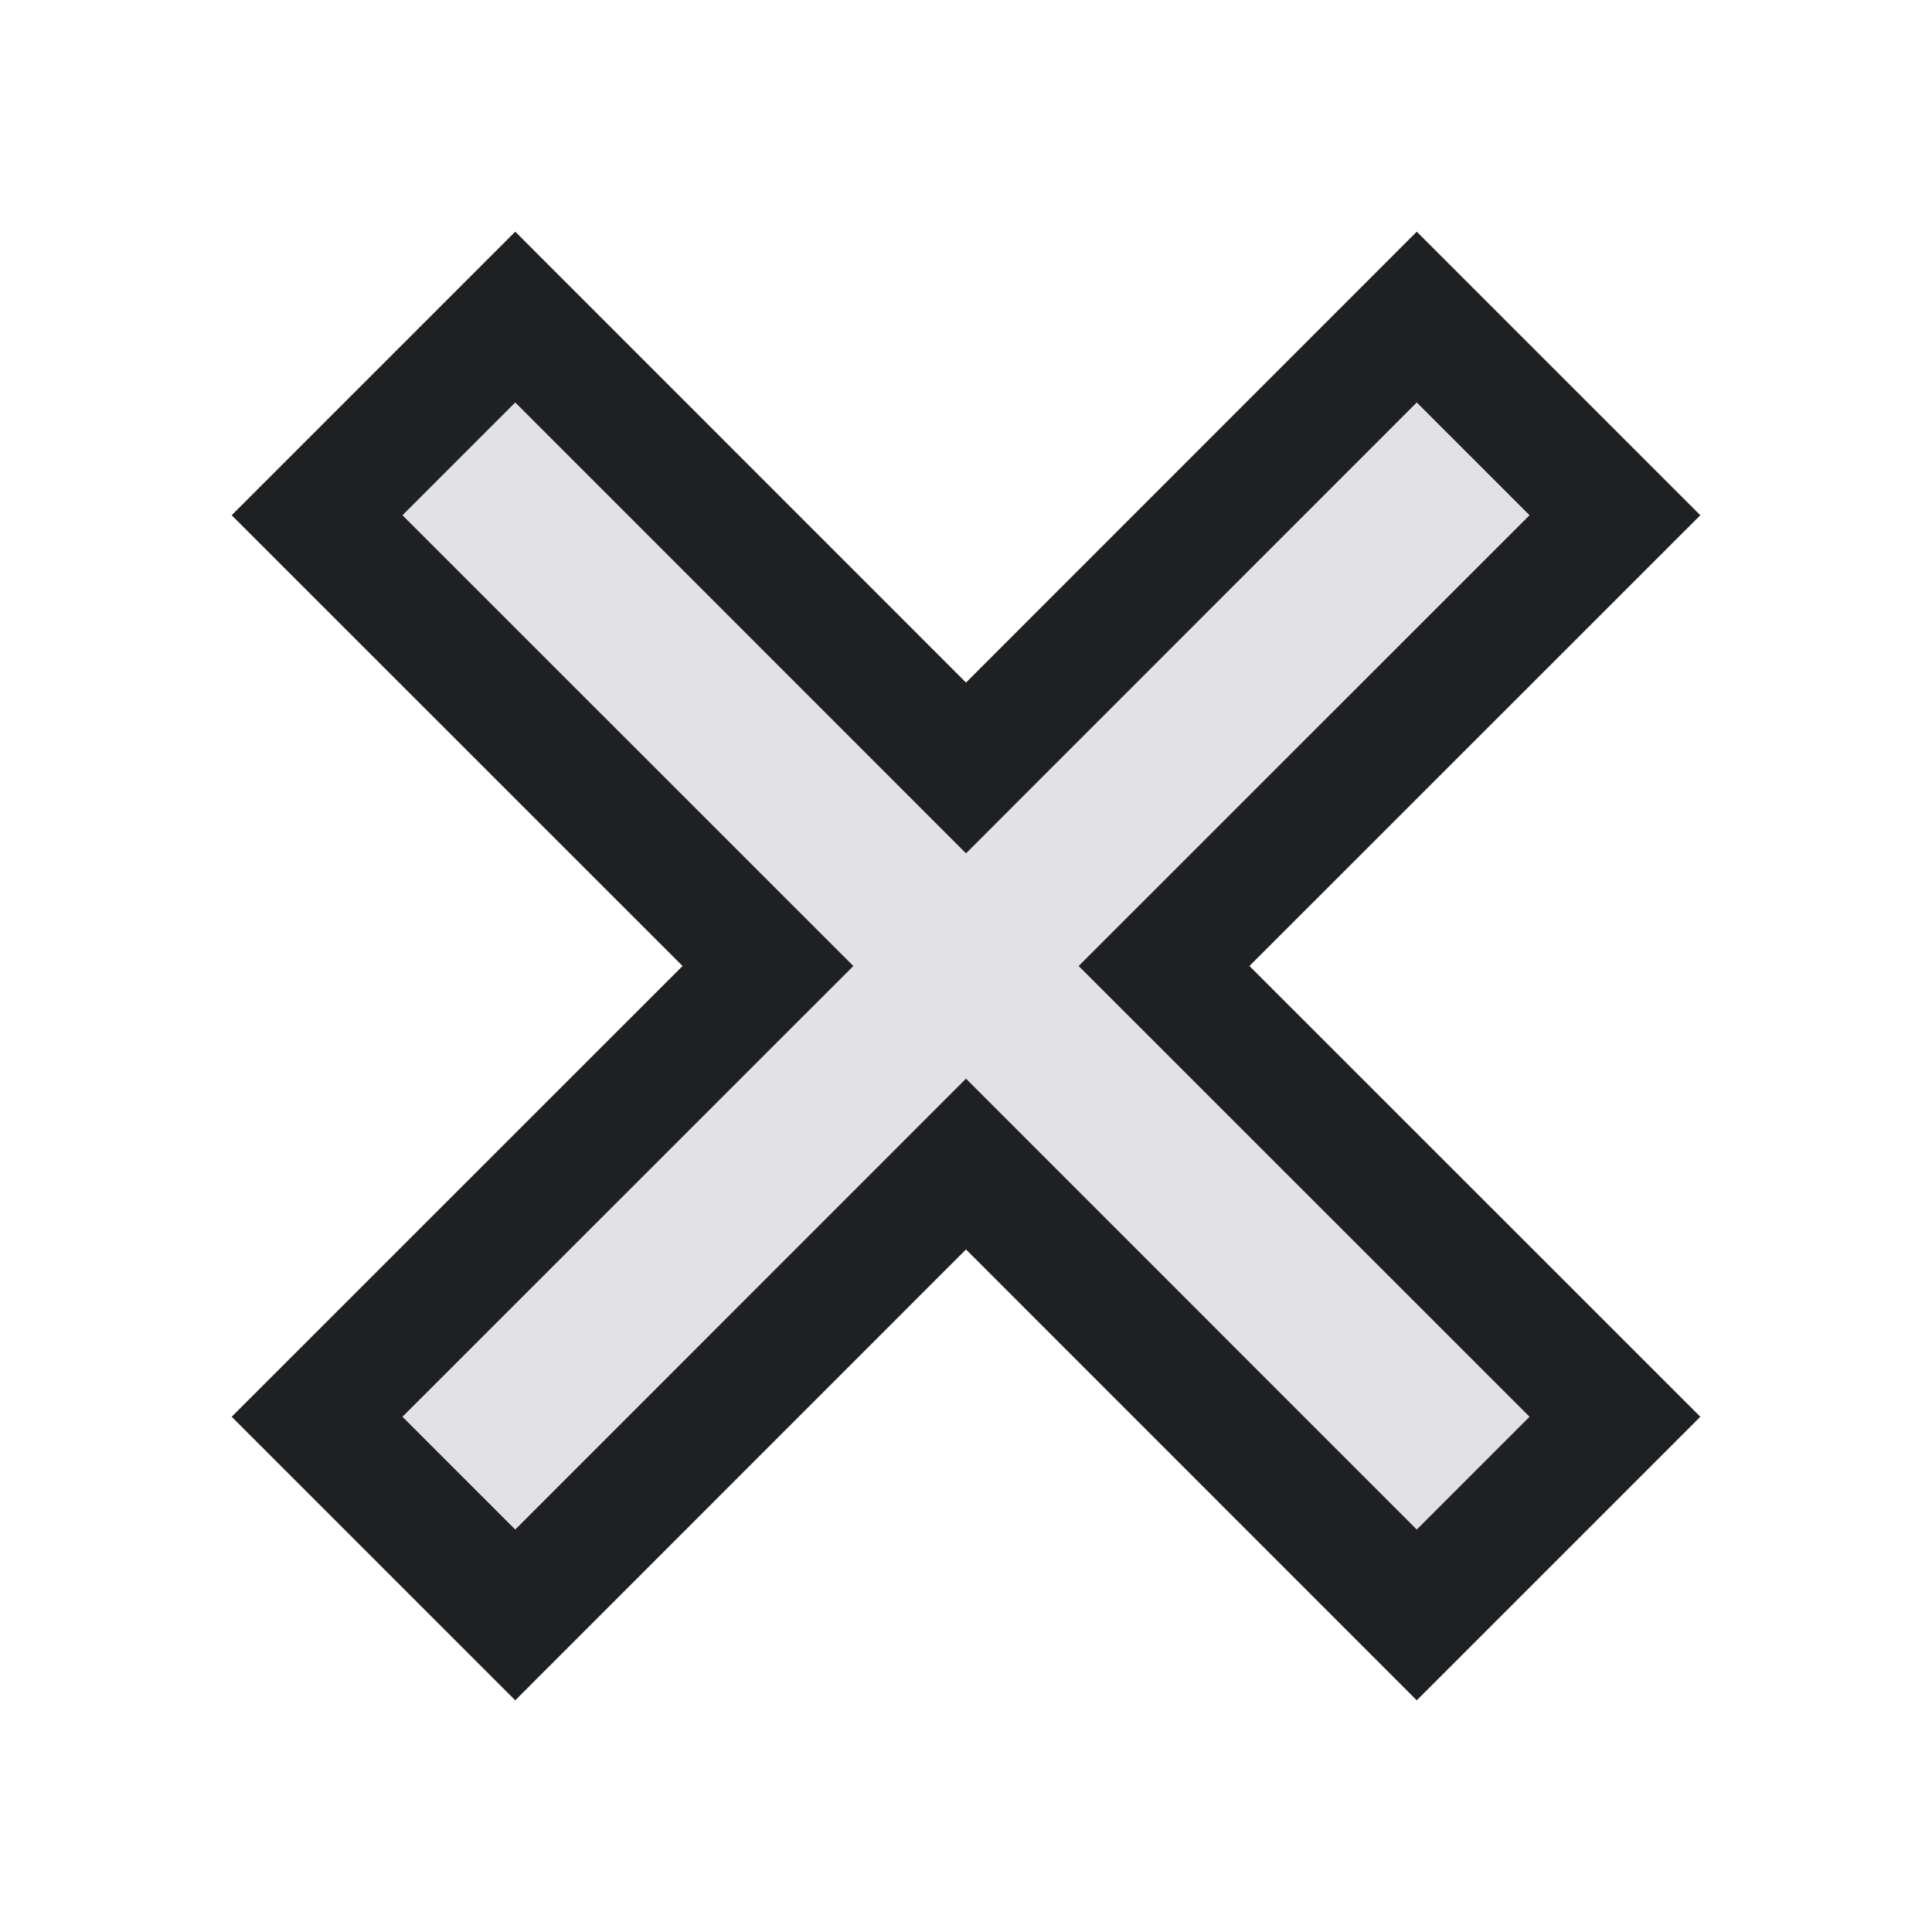 <svg height="16" width="16" xmlns="http://www.w3.org/2000/svg">
  <defs>
    <style type="text/css" id="current-color-scheme">
      .ColorScheme-Text {
        color: #e2e2e5;
      }

      .ColorScheme-Background {
        color: #1e2022;
      }
    </style>
    <path id="icon"
      d="M 4.267,12.667 3.333,11.733 7.067,8 3.333,4.267 4.267,3.333 8,7.067 11.733,3.333 12.667,4.267 8.933,8 12.667,11.733 11.733,12.667 8,8.933 Z" />
  </defs>
  <rect width="16" height="16" opacity="0" />
  <use href="#icon" class="ColorScheme-Background" stroke="currentColor" stroke-width="2" />
  <use href="#icon" class="ColorScheme-Text" fill="currentColor" />
</svg>